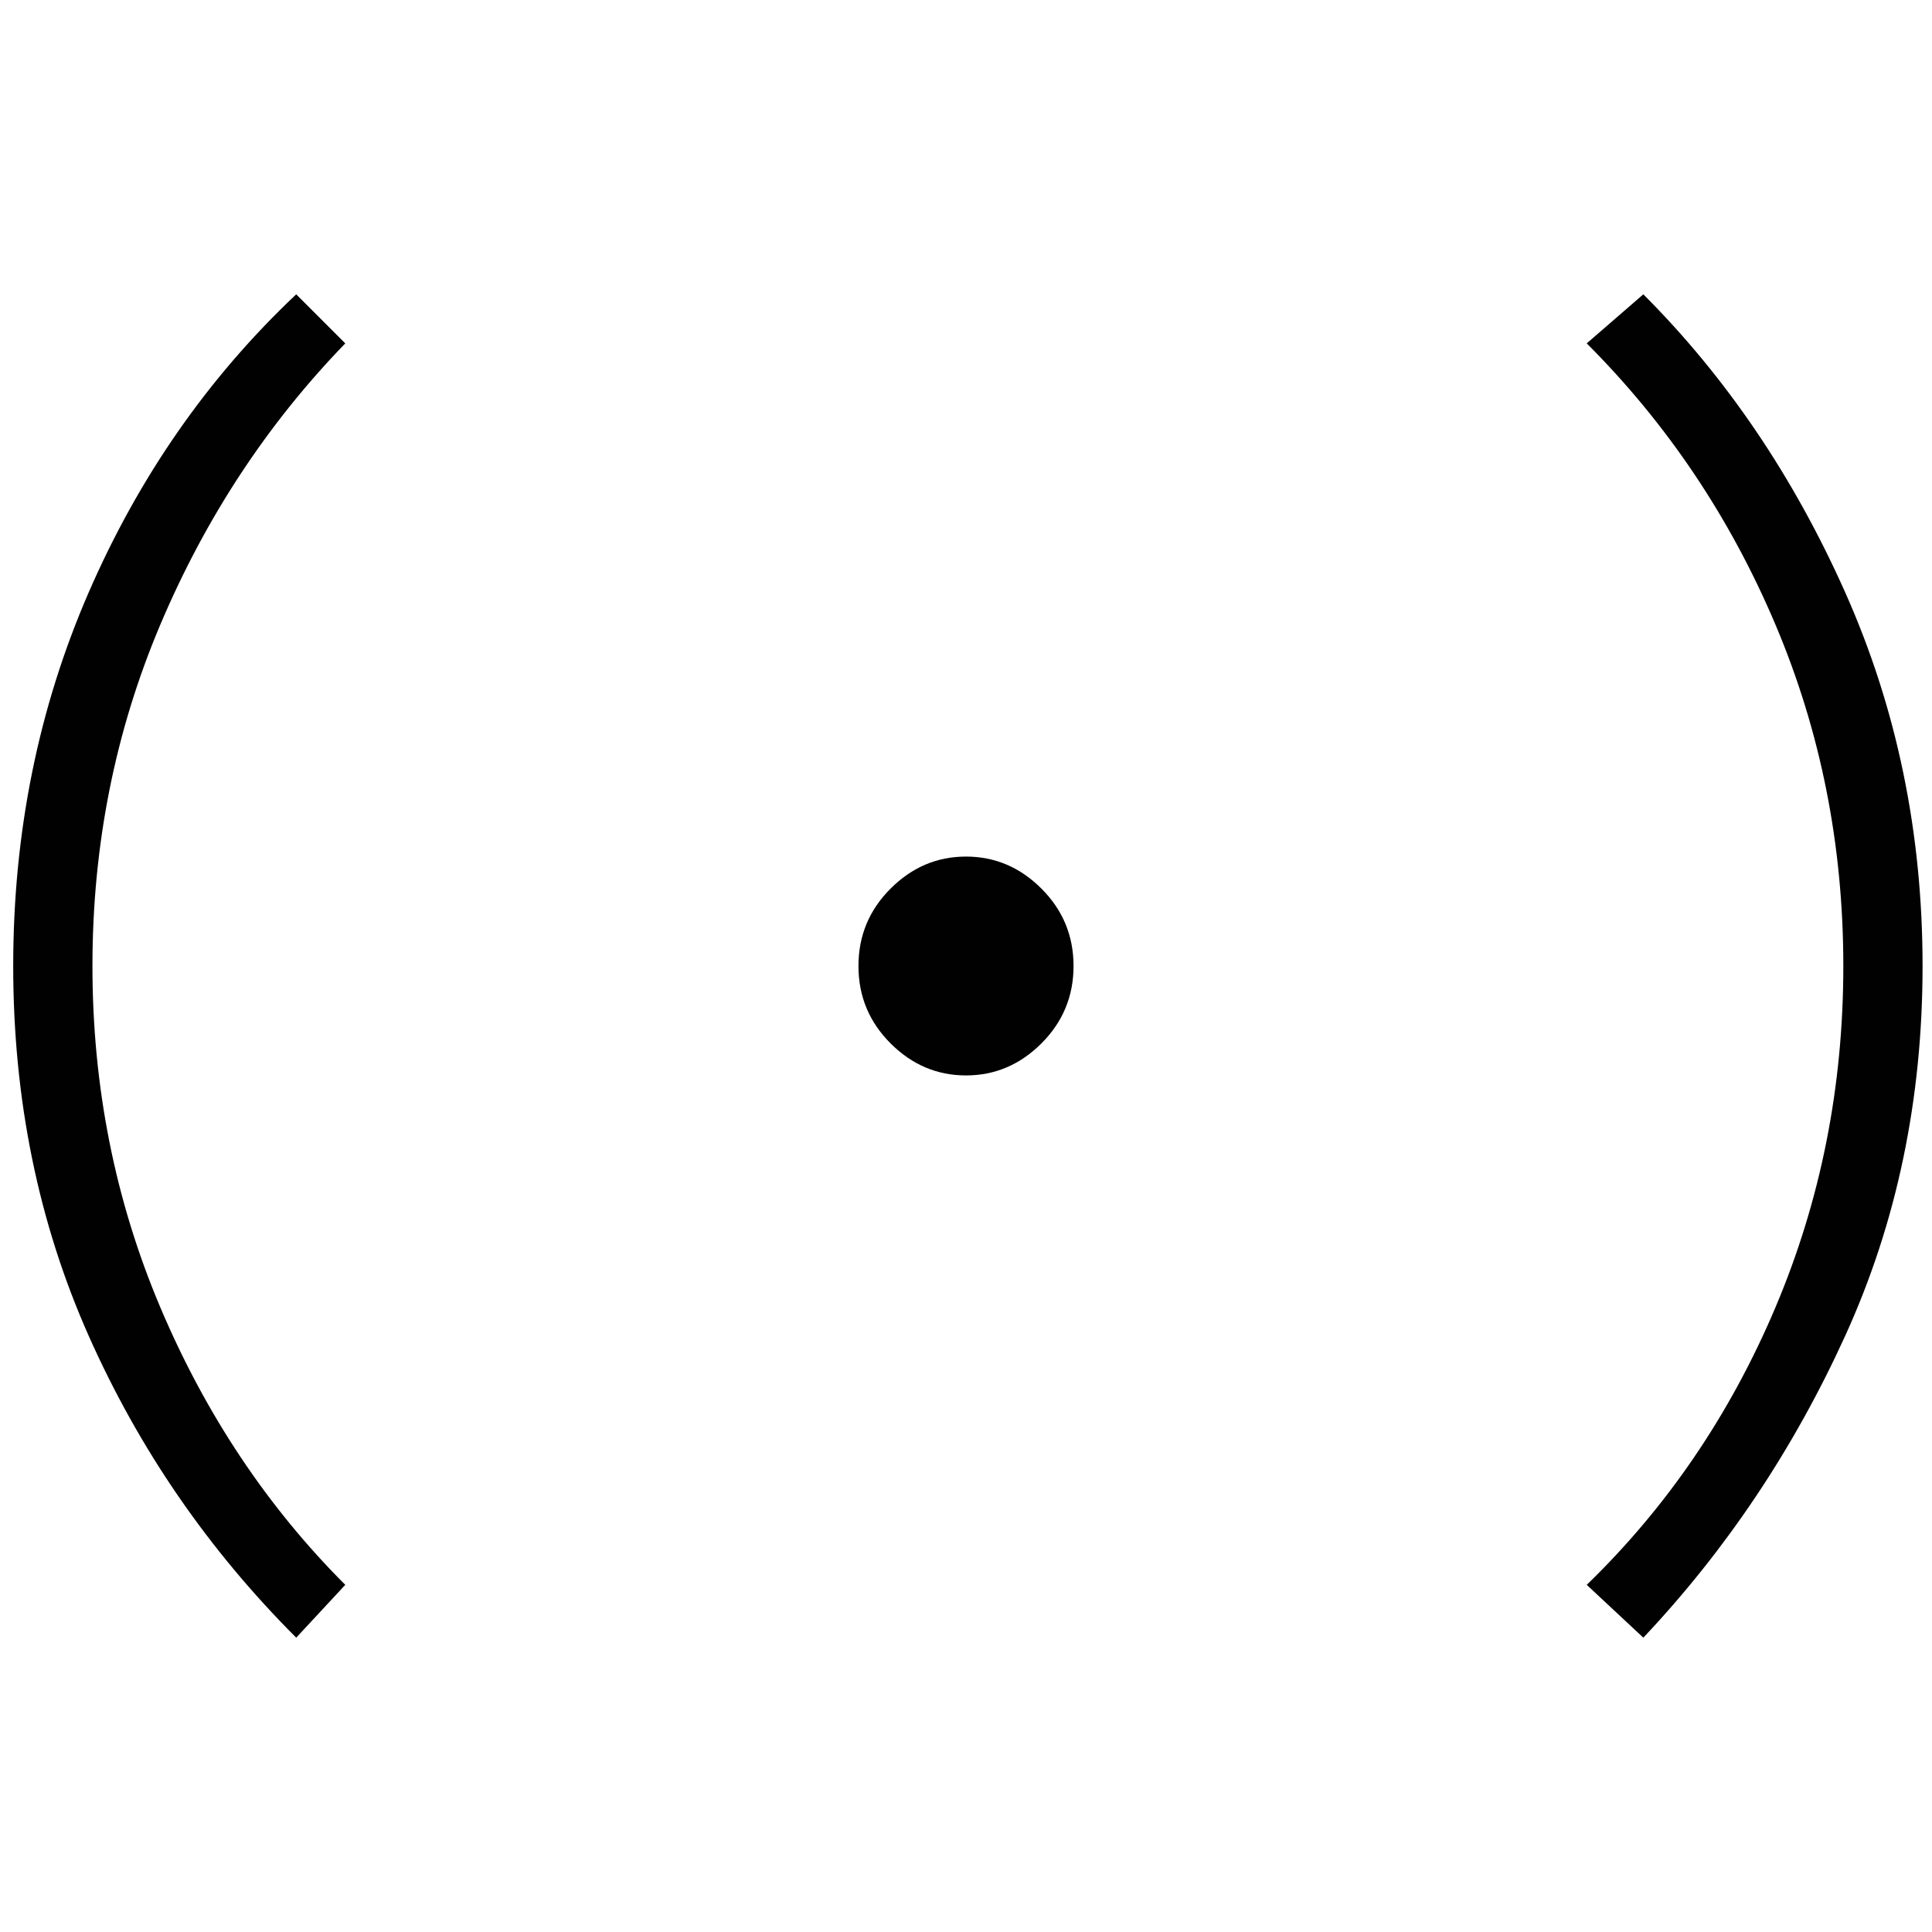 <?xml version="1.0" encoding="utf-8"?>
<!-- Generator: Adobe Illustrator 19.0.0, SVG Export Plug-In . SVG Version: 6.00 Build 0)  -->
<svg version="1.1" xmlns="http://www.w3.org/2000/svg" xmlns:xlink="http://www.w3.org/1999/xlink" x="0px" y="0px"
	 viewBox="0 0 512 512" style="enable-background:new 0 0 512 512;" xml:space="preserve">
<style type="text/css">
	.st0{fill:#010101;}
</style>
<g id="Guide">
</g>
<g id="Crosshair">
	<path class="st0" d="M435.5,78c22,22,39.833,48.333,53.5,79c13.667,30.667,20.5,63.667,20.5,99s-6.833,68-20.5,98
		c-13.667,30-31.5,56.667-53.5,80l-15-14c21.333-20.667,38-45.167,50-73.5s18-58.5,18-90.5s-6-62.167-18-90.5
		s-28.667-53.167-50-74.5L435.5,78z M78.5,434c-23.333-23.333-41.667-50-55-80s-20-62.667-20-98s6.667-68.333,20-99s31.667-57,55-79
		l13,13c-20.667,21.333-37,46.167-49,74.5s-18,58.5-18,90.5s6,62.167,18,90.5s28.333,52.833,49,73.5L78.5,434z M284.5,256
		c0,8-2.833,14.833-8.5,20.5s-12.333,8.5-20,8.5s-14.333-2.833-20-8.5s-8.5-12.5-8.5-20.5s2.833-14.833,8.5-20.5s12.333-8.5,20-8.5
		s14.333,2.833,20,8.5S284.5,248,284.5,256z"/>
</g>
</svg>
